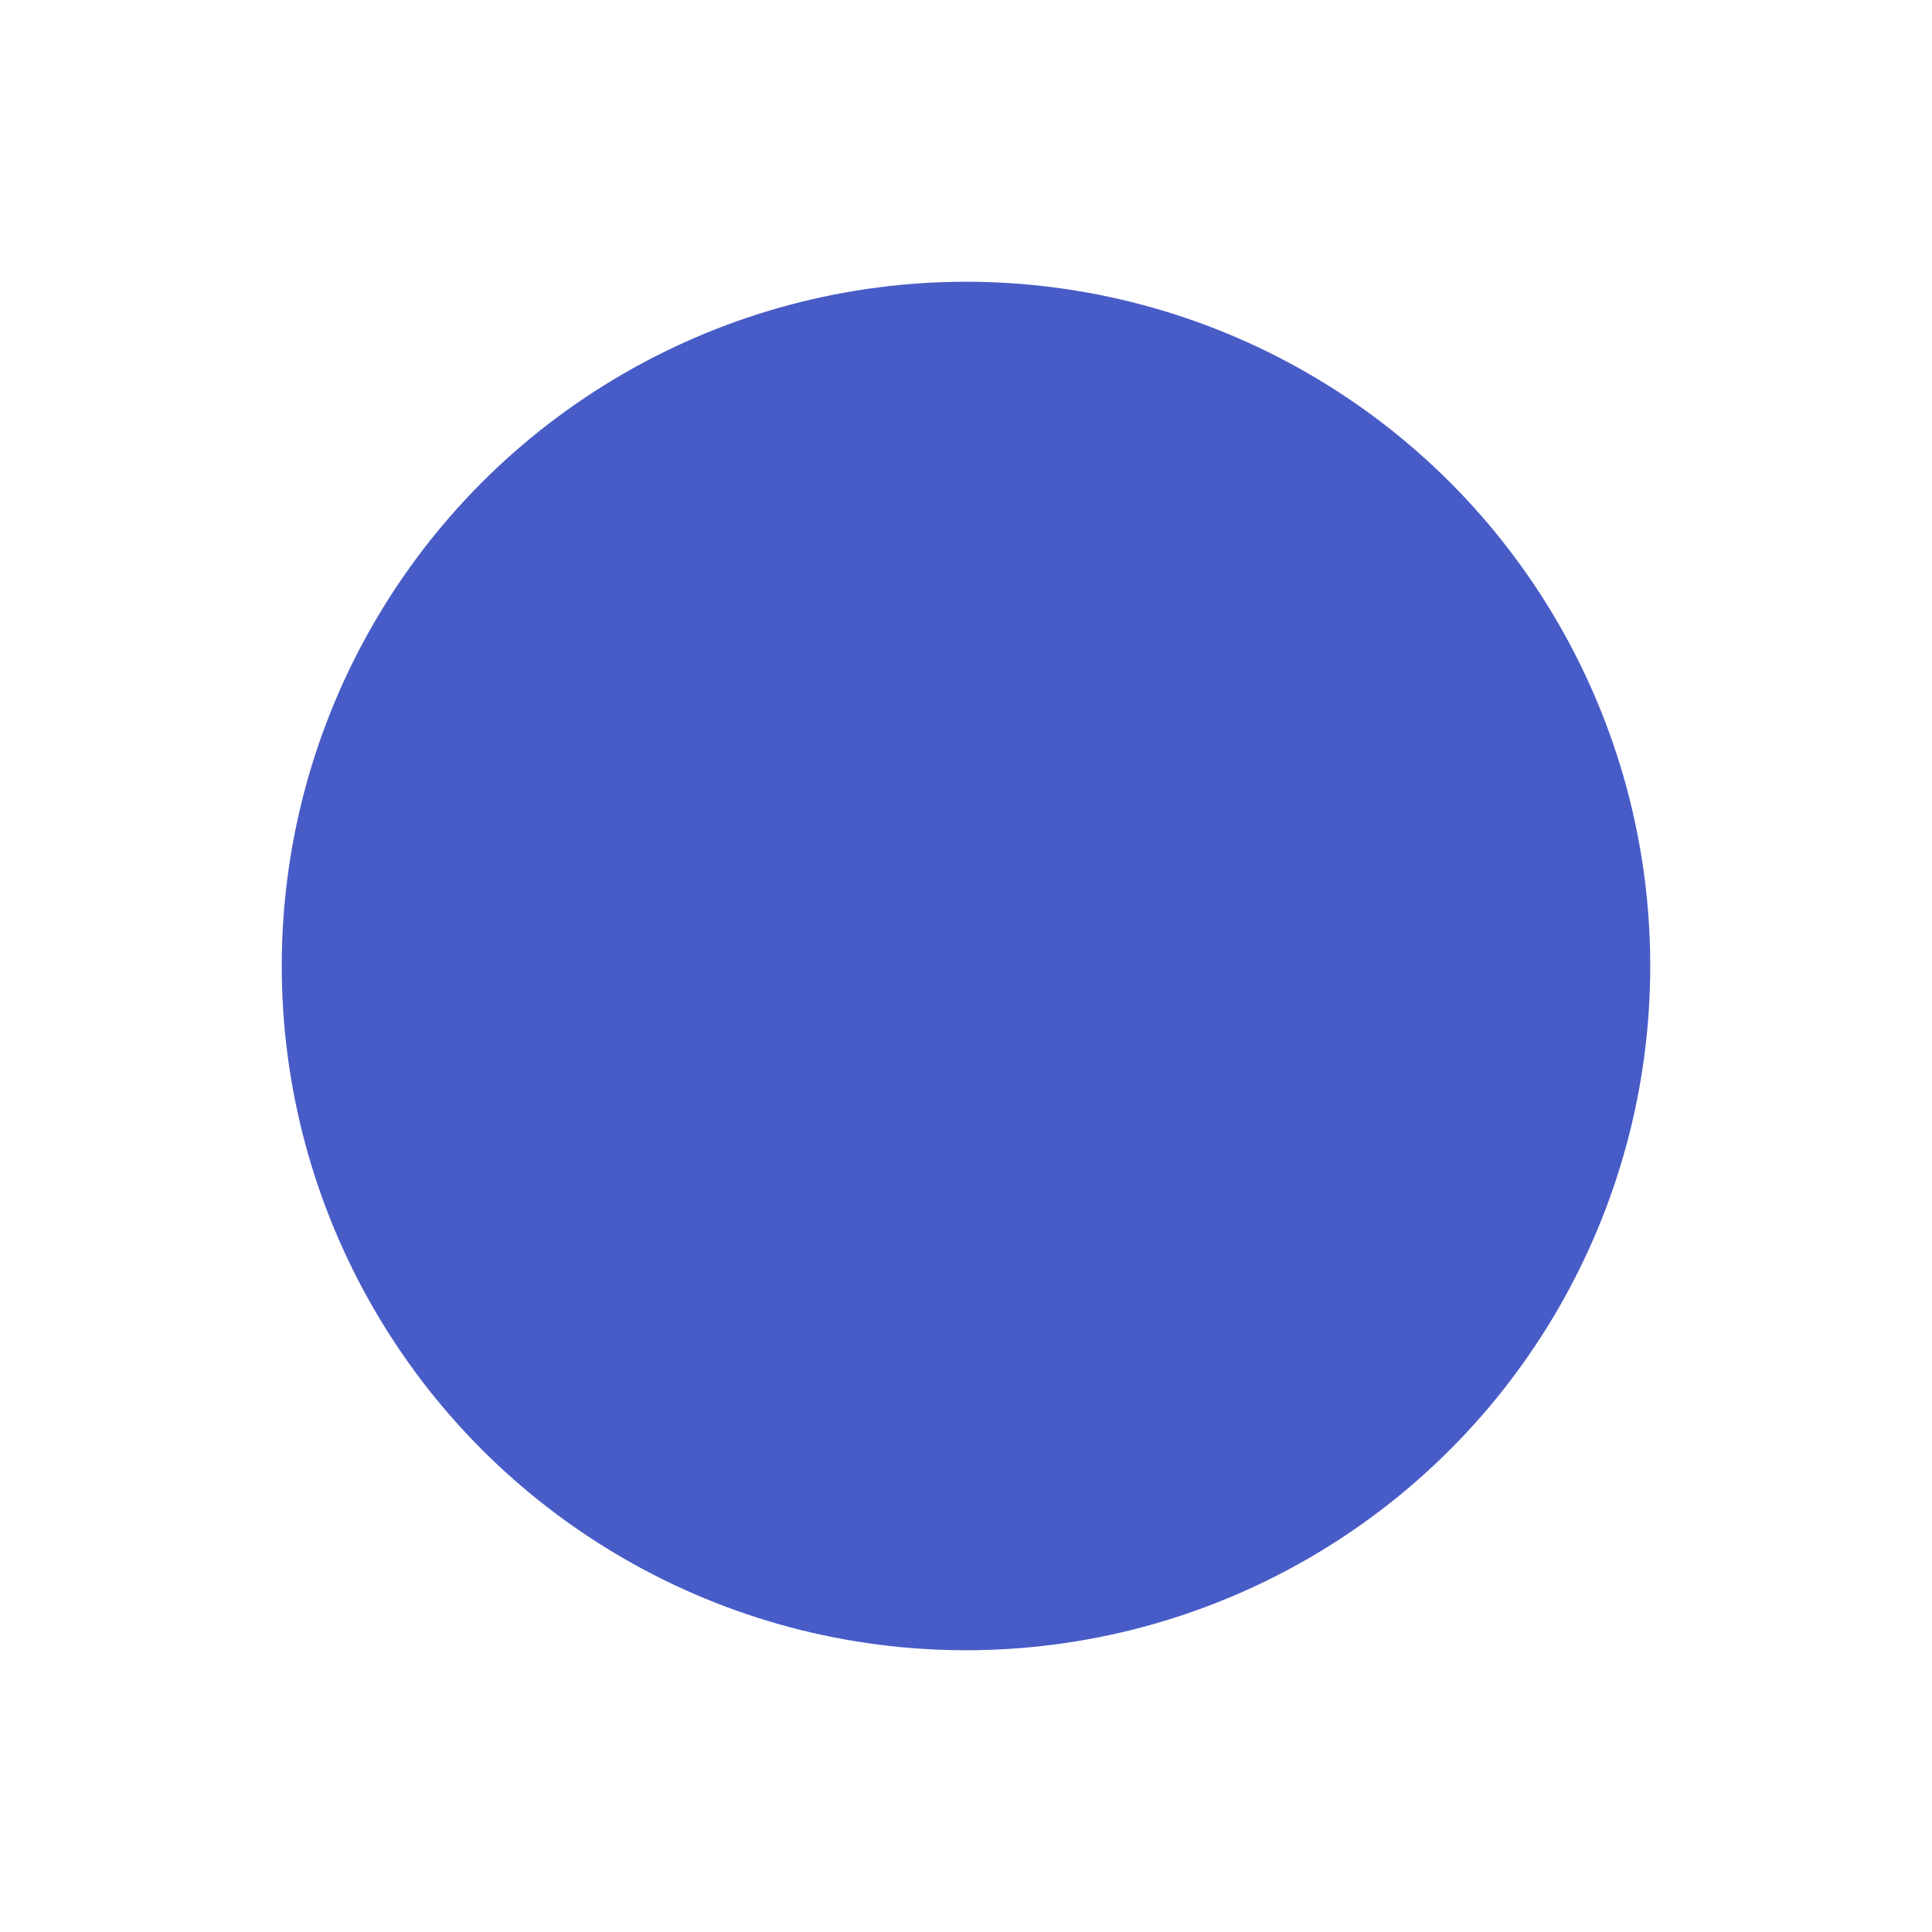 <?xml version="1.0" encoding="UTF-8"?>
<svg width="24px" height="24px" viewBox="0 0 24 24" version="1.1" xmlns="http://www.w3.org/2000/svg" xmlns:xlink="http://www.w3.org/1999/xlink">
    <!-- Generator: Sketch 59.1 (86144) - https://sketch.com -->
    <title>Oval</title>
    <desc>Created with Sketch.</desc>
    <g id="Dashboard" stroke="none" stroke-width="1" fill="none" fill-rule="evenodd">
        <circle id="Oval" fill="#485CC7" cx="12" cy="12" r="8.5"></circle>
    </g>
</svg>